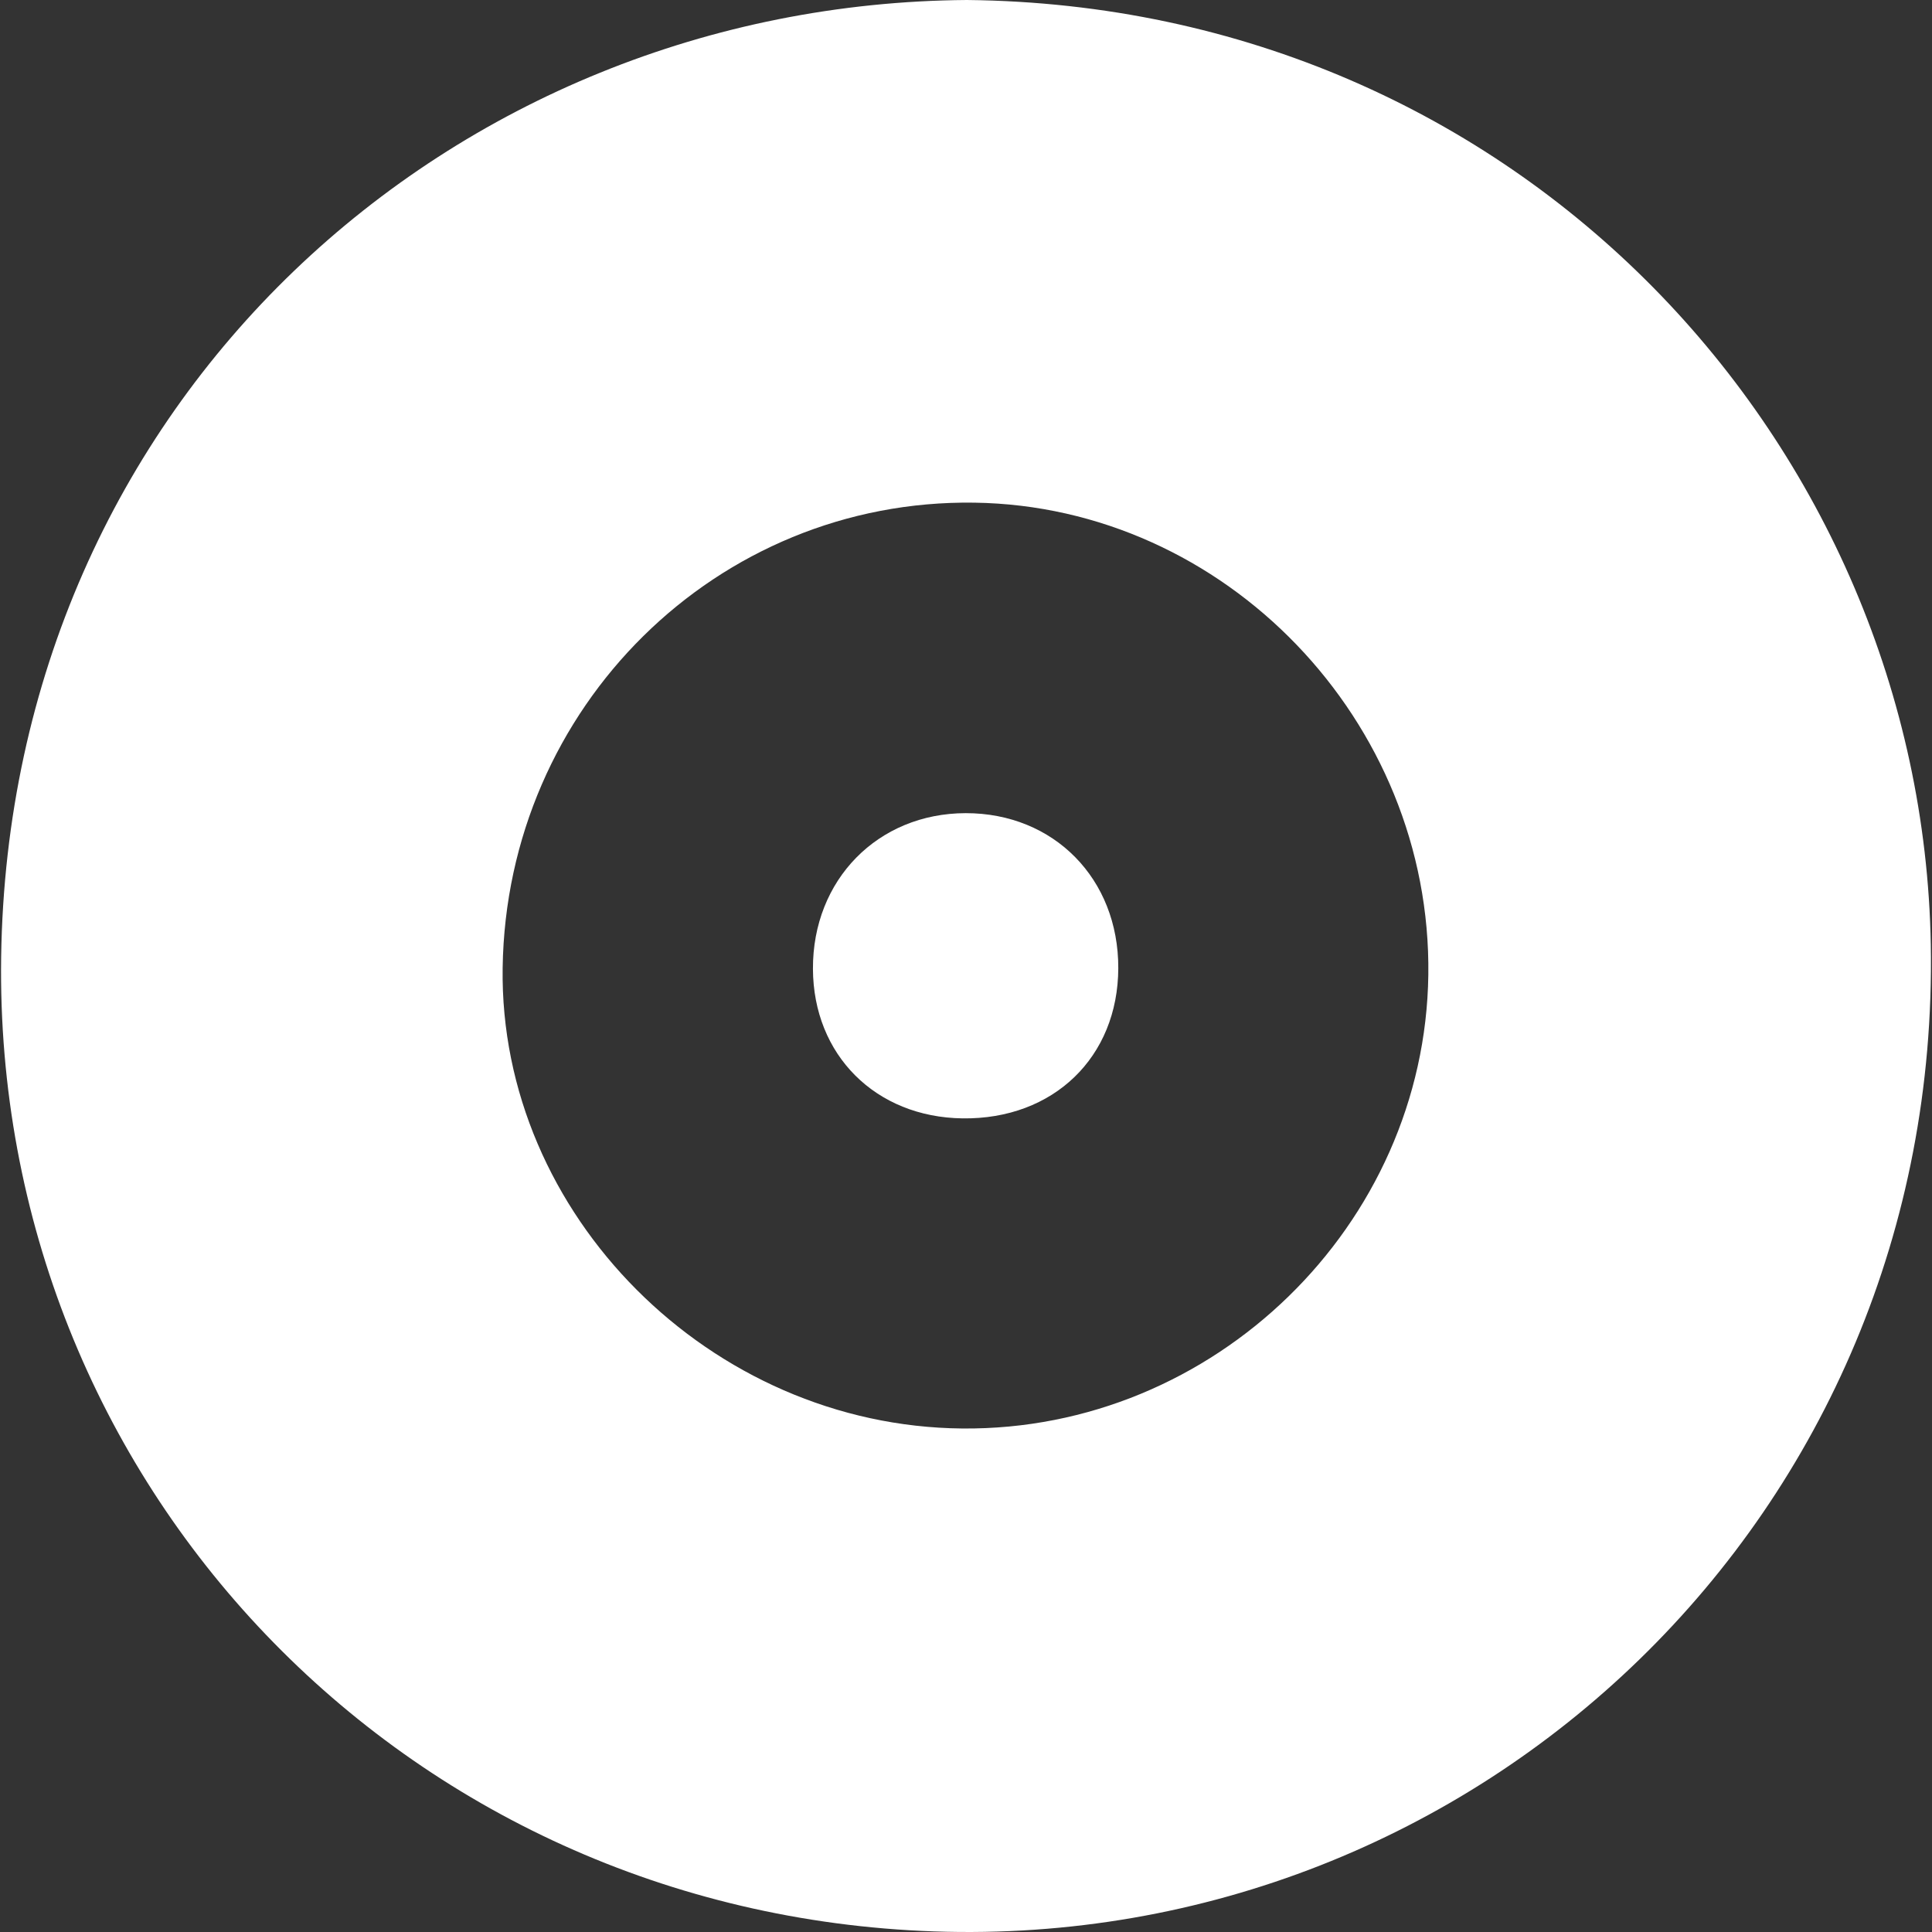 <?xml version="1.0" encoding="iso-8859-1"?>
<!-- Generator: Adobe Illustrator 16.0.0, SVG Export Plug-In . SVG Version: 6.00 Build 0)  -->
<!DOCTYPE svg PUBLIC "-//W3C//DTD SVG 1.1//EN" "http://www.w3.org/Graphics/SVG/1.1/DTD/svg11.dtd">
<svg xmlns="http://www.w3.org/2000/svg" xmlns:xlink="http://www.w3.org/1999/xlink" version="1.1" id="Capa_1" x="0px" y="0px" width="512px" height="512px" viewBox="0 0 612.666 612.666" style="enable-background:new 0 0 612.666 612.666;" xml:space="preserve">
<rect x="0" y="0" width="612.666" height="612.666" fill="#333333" stroke="none"/>
<g>
	<g>
		<path d="M296.17,612.479c172.105,5.975,319.278-131.83,316.114-312.894C609.506,141.349,482.138,1.806,306.608,0    C143.575,1.174,2.921,126.587,0.365,303.502C-2.032,470.244,127.945,606.648,296.17,612.479z M308.941,159.4    c79.6,1.115,145.068,69.207,144.002,149.723c-1.045,79.471-67.97,144.613-147.801,143.873    c-79.849-0.729-146.854-67.863-145.746-146.045C160.577,224.161,227.37,158.253,308.941,159.4z" fill="#FFFFFF"/>
		<path d="M305.25,354.652c28.797,0.371,49.286-19.393,49.373-47.617c0.094-28.36-20.42-49.193-48.383-49.172    c-27.863,0.048-48.561,21.139-48.443,49.37C257.894,334.555,277.675,354.293,305.25,354.652z" fill="#FFFFFF"/>
	</g>
</g>
<g>
</g>
<g>
</g>
<g>
</g>
<g>
</g>
<g>
</g>
<g>
</g>
<g>
</g>
<g>
</g>
<g>
</g>
<g>
</g>
<g>
</g>
<g>
</g>
<g>
</g>
<g>
</g>
<g>
</g>
</svg>
